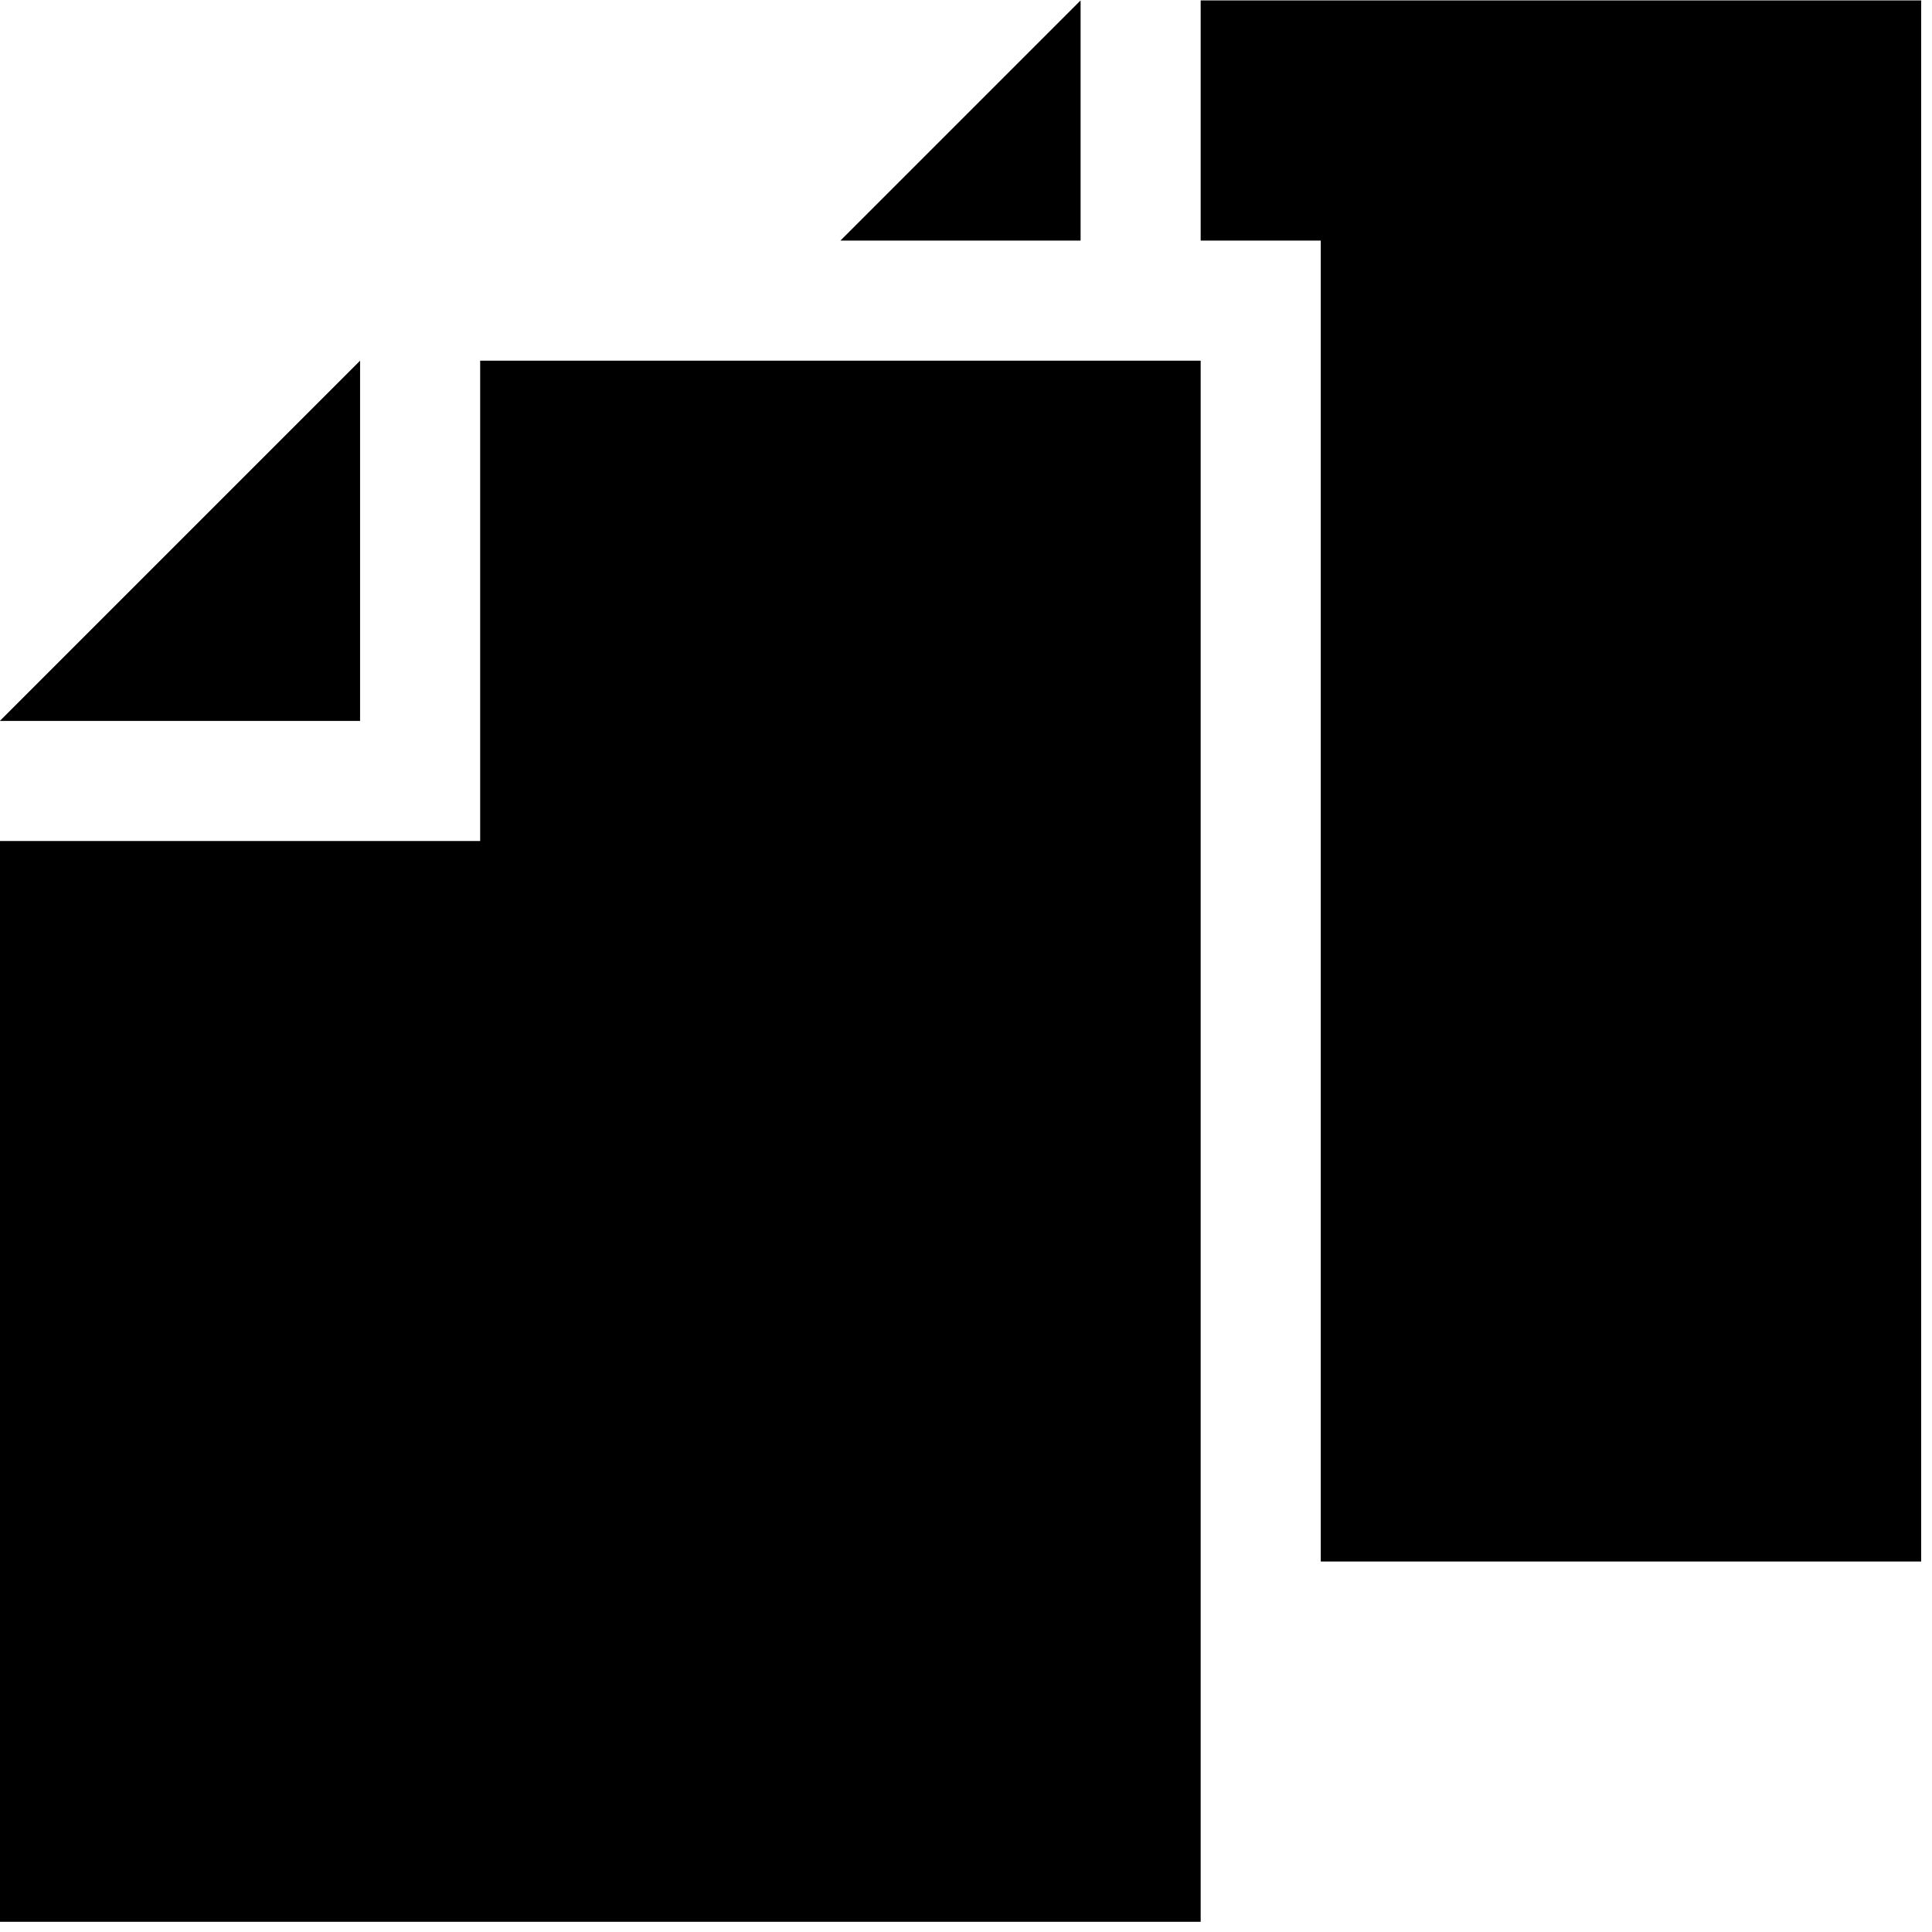<?xml version="1.0" standalone="no"?><!DOCTYPE svg PUBLIC "-//W3C//DTD SVG 1.1//EN"
        "http://www.w3.org/Graphics/SVG/1.1/DTD/svg11.dtd">
<svg viewBox="0 0 1024 1024" version="1.1" xmlns="http://www.w3.org/2000/svg"
     xmlns:xlink="http://www.w3.org/1999/xlink">
    <path transform="translate(1024,900)rotate(180)" d="M451.265 899.769l0-127.294 127.294 0L451.265 899.769zM387.618 899.769l-381.882 0 0-827.412 318.235 0L323.971 772.475l63.647 0L387.618 899.769zM769.501 708.828l-381.882 0 0-827.412 636.471 0L1024.089 454.24l-254.588 0L769.501 708.828zM833.148 708.828l0-190.941 190.941 0L833.148 708.828z"
    ></path>
</svg>
